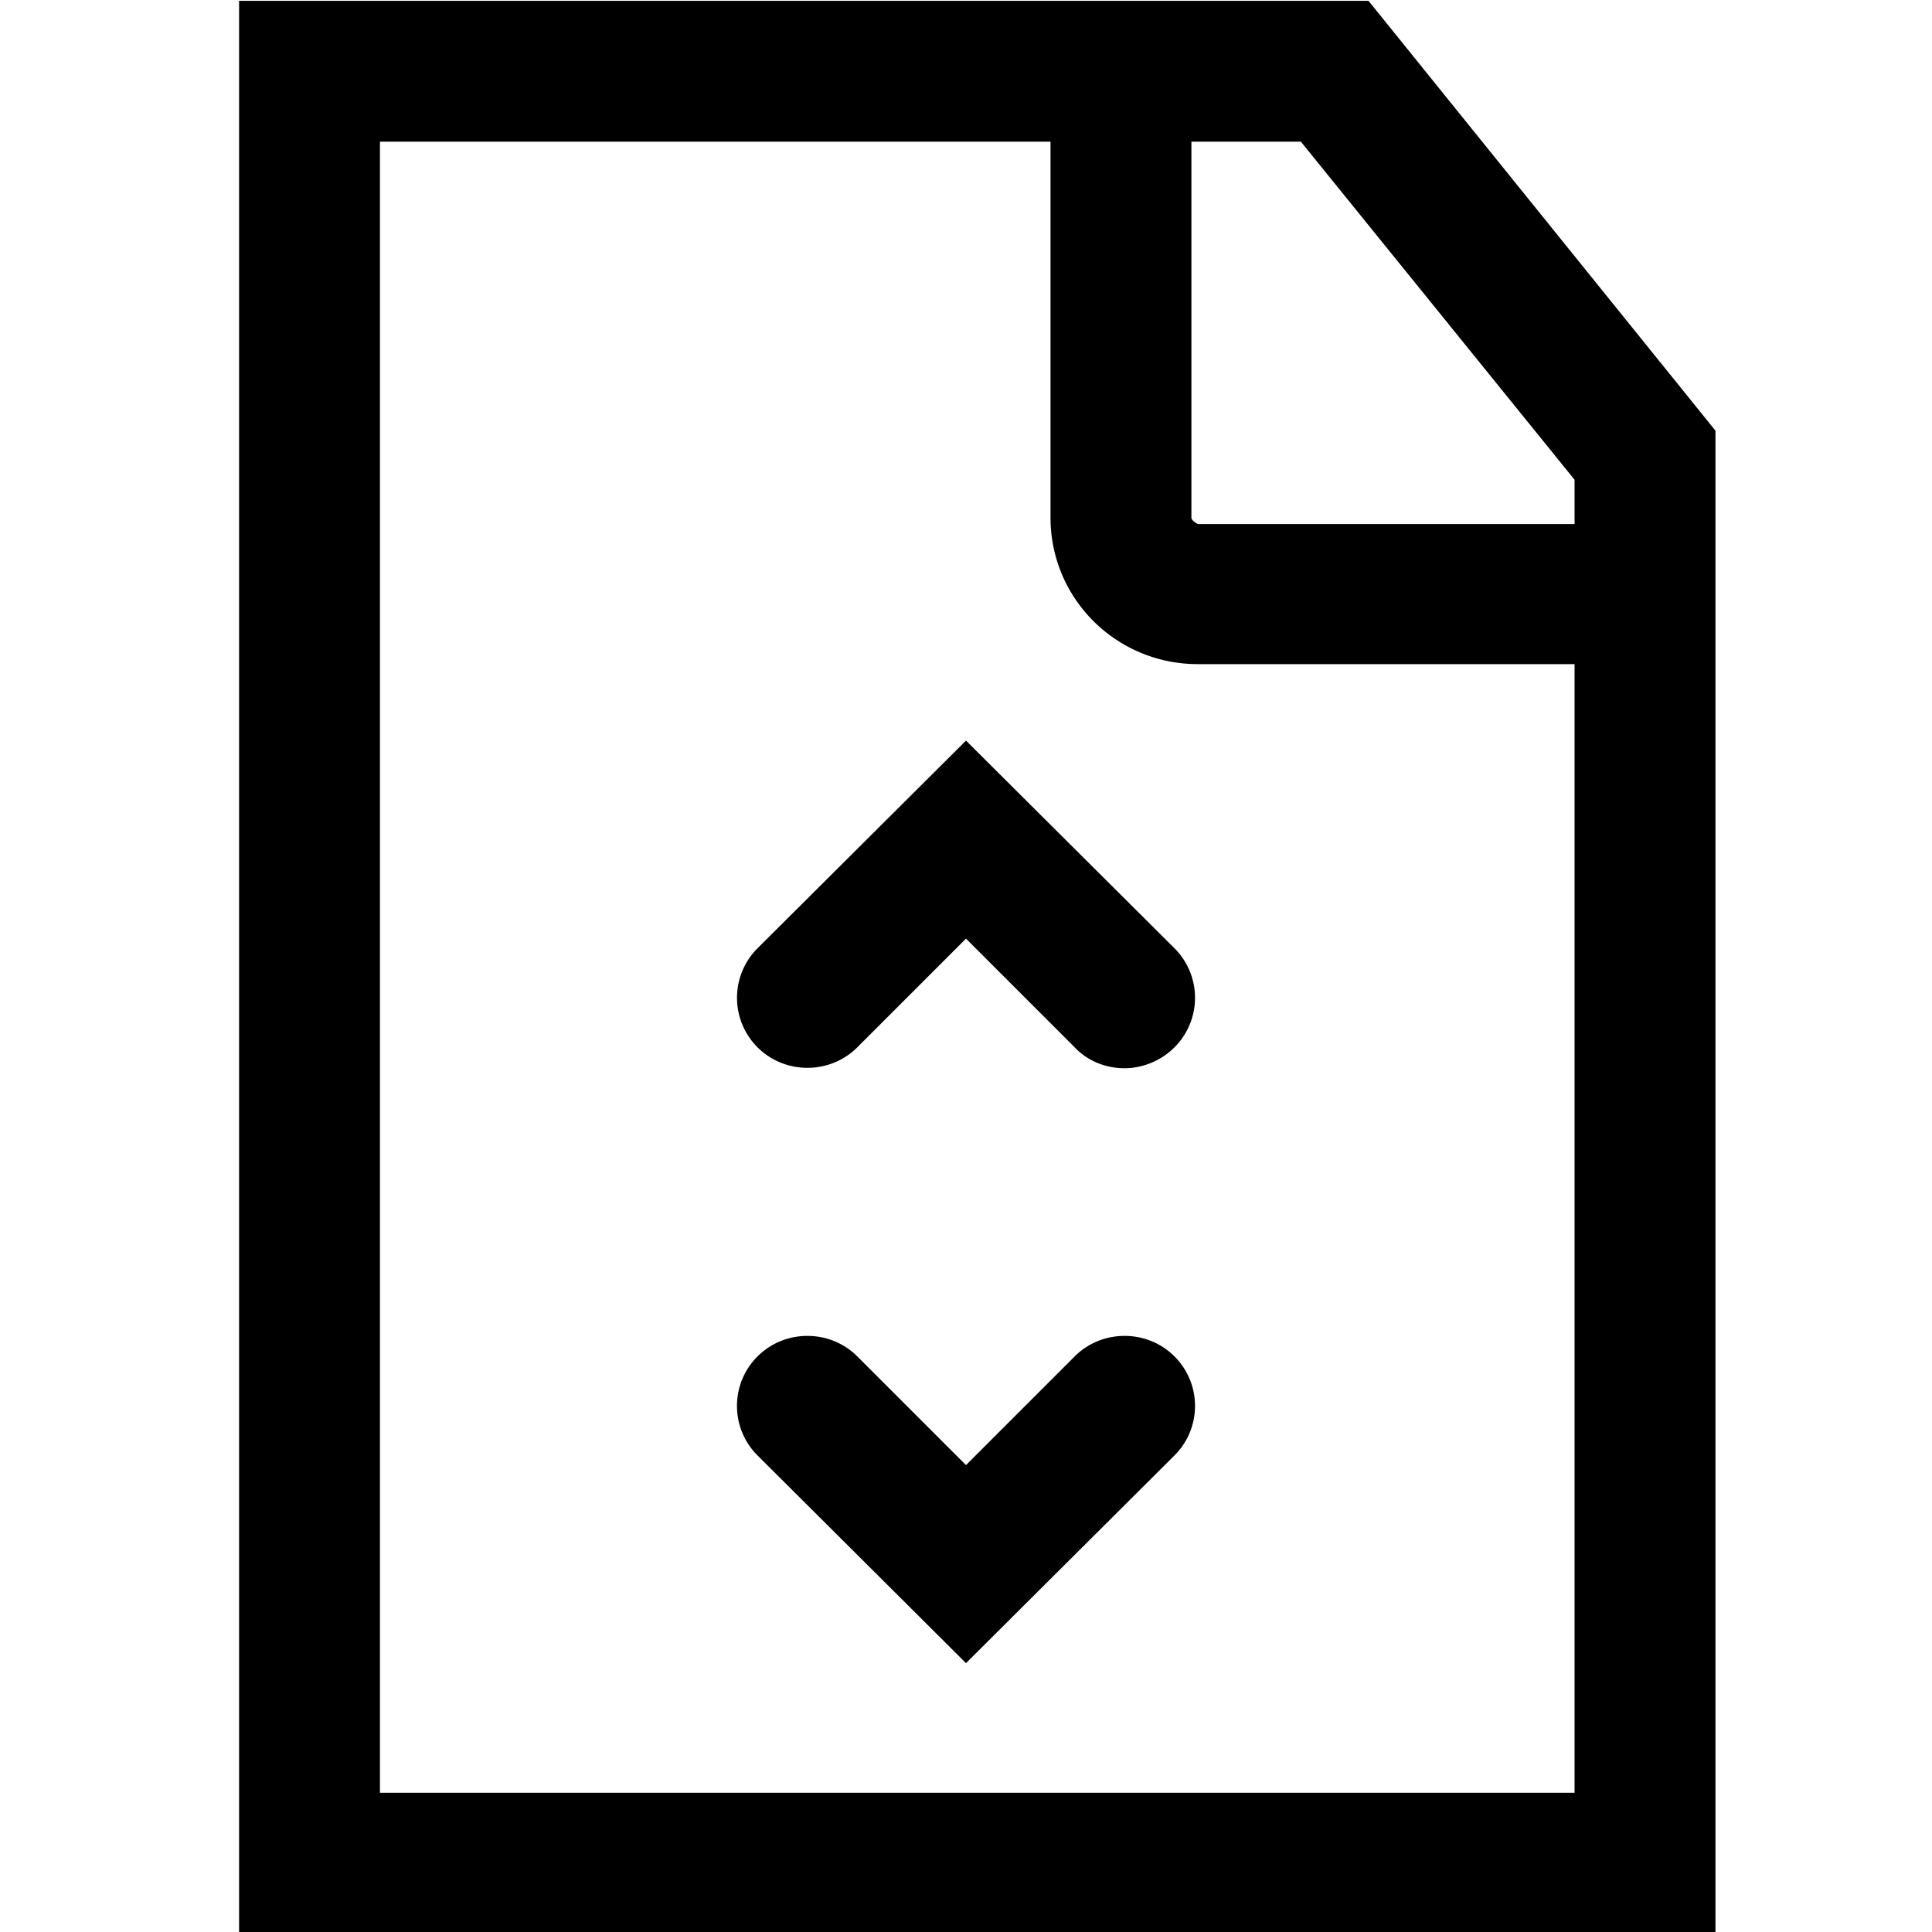<svg viewBox="0 0 24 24" xmlns="http://www.w3.org/2000/svg">
  <path d="M17 .01H2.97v24h18.34V5.35zm2.56 5.95v.55h-4.68s-.08-.04-.08-.08V1.76h1.36zM4.72 22.27V1.76h8.33v4.67c0 1.01.82 1.82 1.83 1.82h4.68v14.02zm9.87-10.49c.34.34.34.89 0 1.23-.17.17-.4.26-.62.26s-.45-.08-.62-.26L12 11.66l-1.35 1.35c-.34.34-.9.34-1.24 0a.87.87 0 0 1 0-1.23L12 9.2zm0 5.07c.34.34.34.89 0 1.23L12 20.66l-2.59-2.58c-.34-.34-.34-.89 0-1.23s.9-.34 1.24 0L12 18.2l1.35-1.35c.34-.34.9-.34 1.24 0"/>
</svg>

